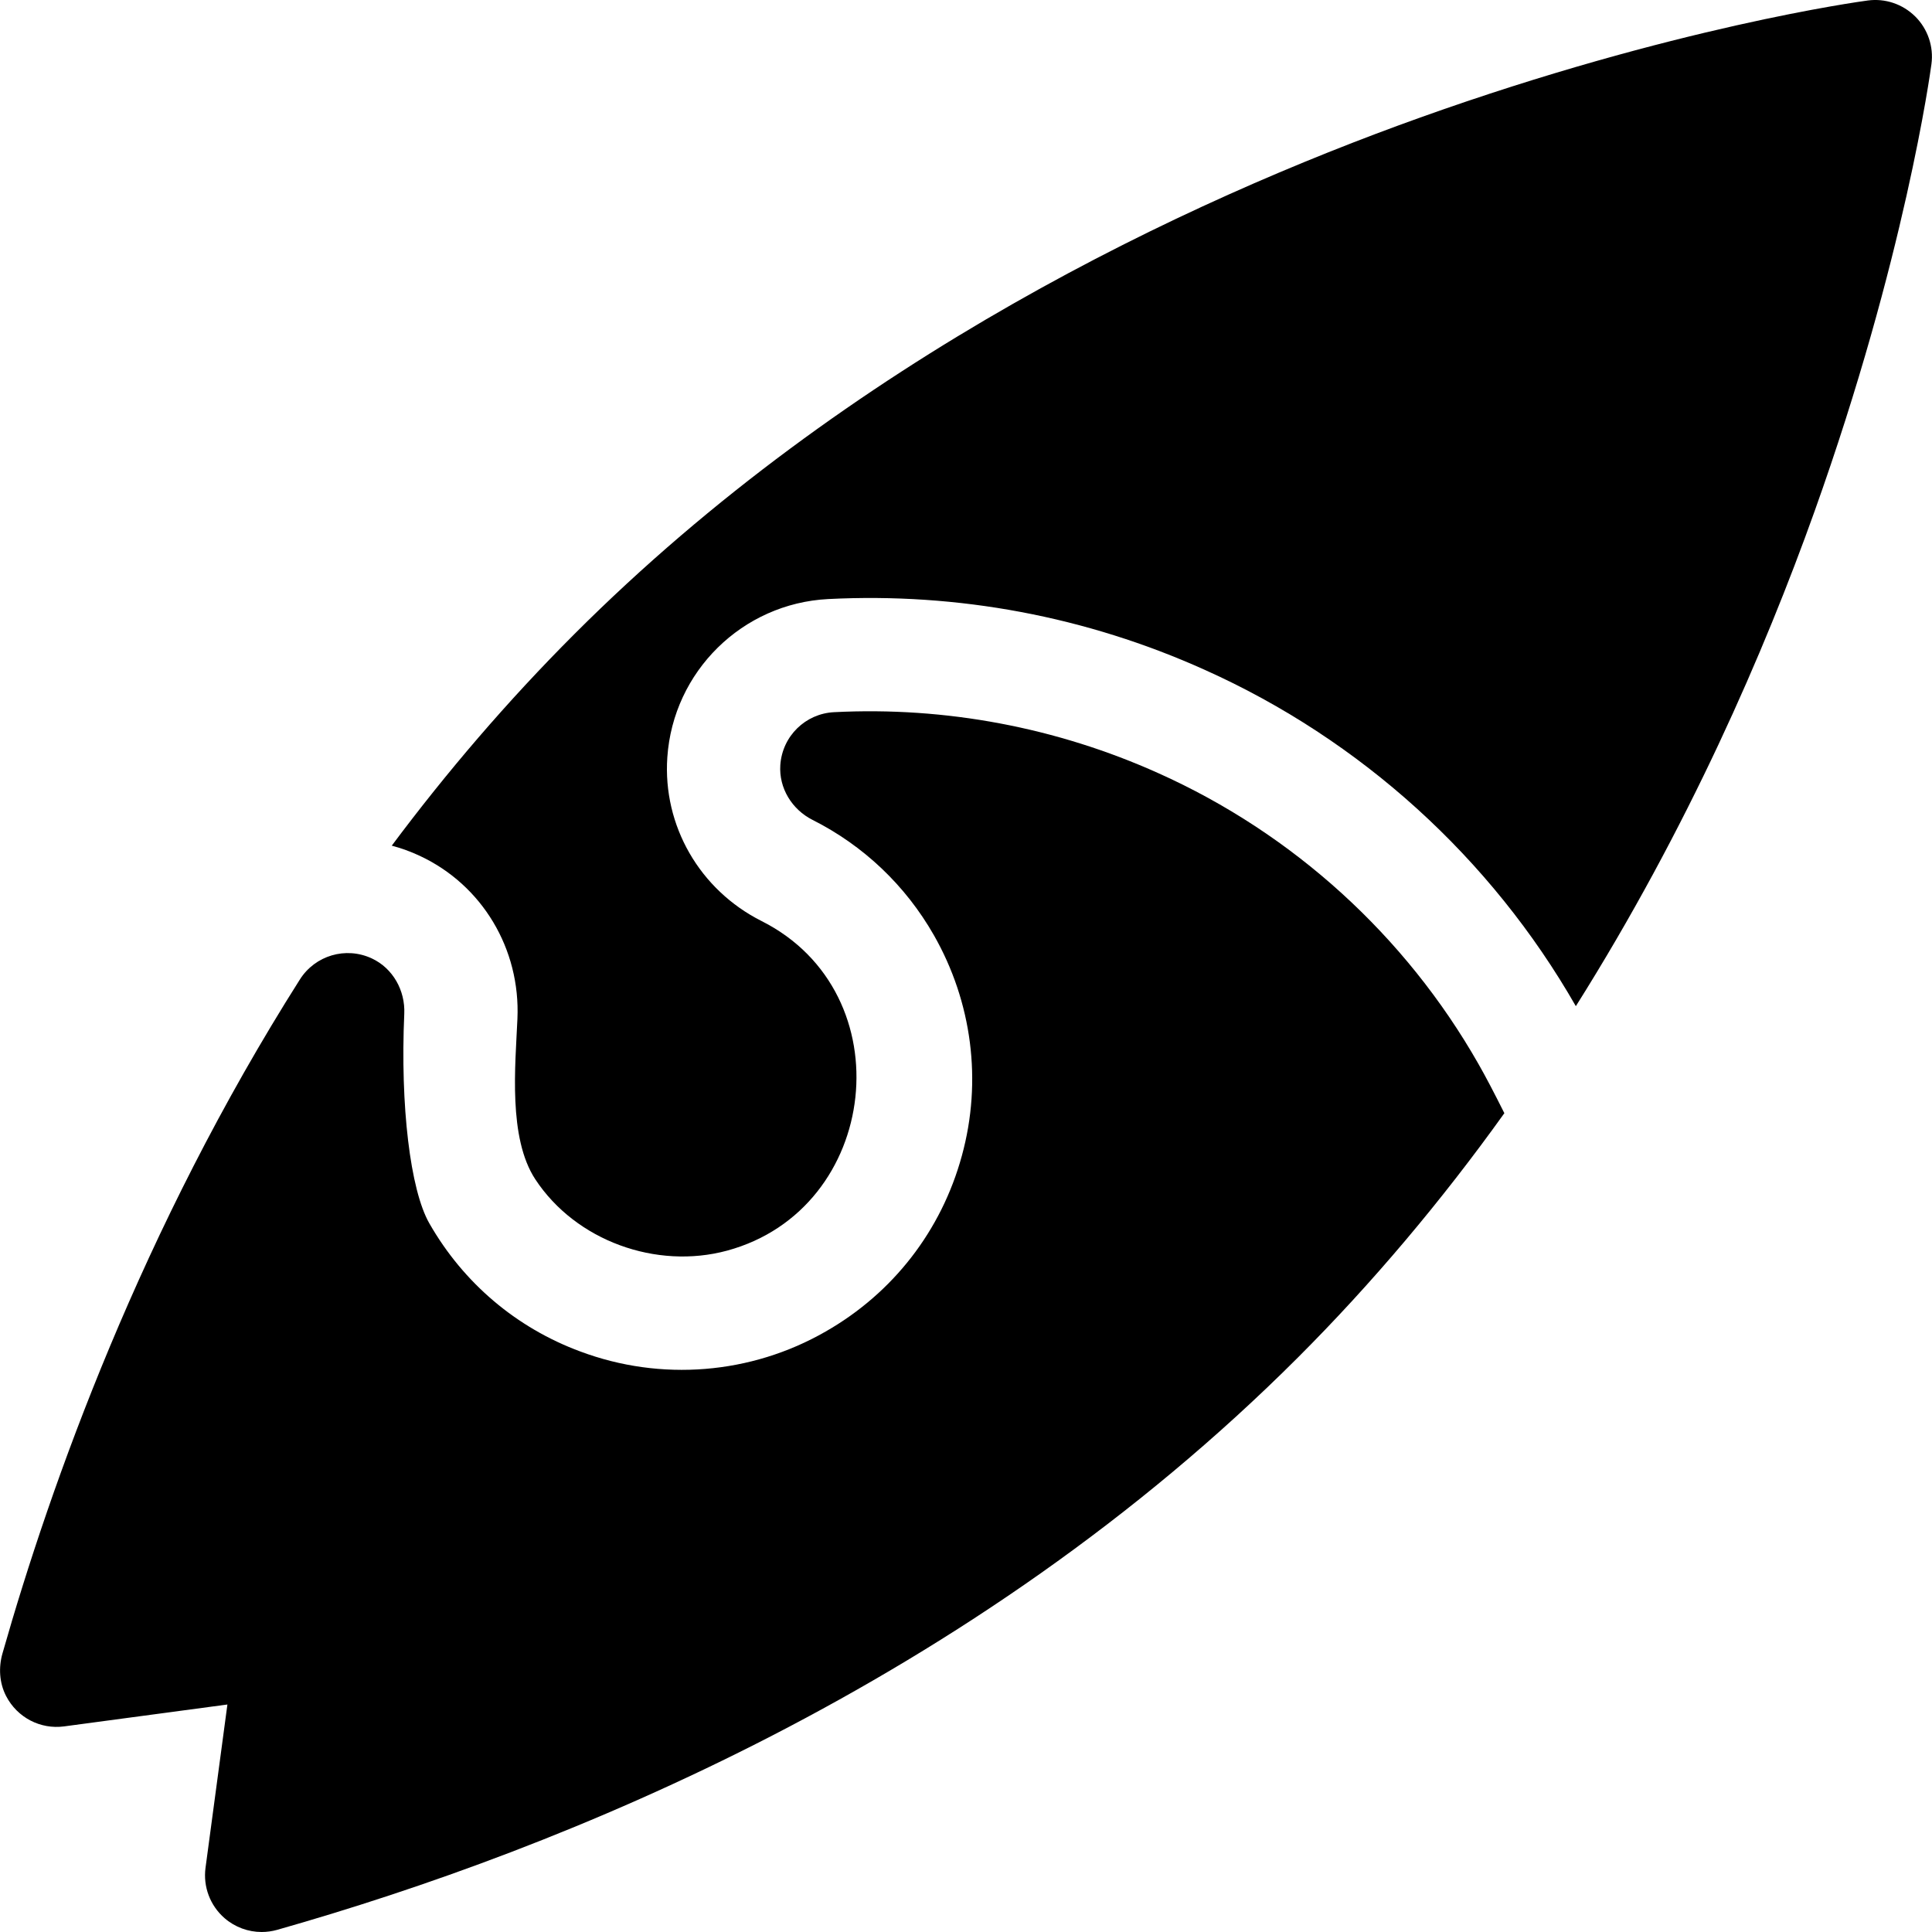 <svg width="72" height="72" viewBox="0 0 72 72" fill="none" xmlns="http://www.w3.org/2000/svg">
<g clip-path="url(#clip0_62_586)">
<path d="M71.379 0.618C71.376 0.615 71.372 0.612 71.368 0.608C70.904 0.151 70.256 -0.068 69.609 0.018C69.317 0.057 62.365 1.006 52.933 4.378C44.217 7.494 31.674 13.361 21.414 23.622C18.893 26.142 16.63 28.796 14.6 31.515C14.956 31.61 15.305 31.736 15.644 31.895C17.971 32.981 19.399 35.365 19.283 37.969C19.206 39.707 18.933 42.402 19.949 43.949C21.458 46.243 24.46 47.321 27.095 46.608C32.801 45.063 33.713 37.009 28.382 34.325C26.074 33.163 24.695 30.768 24.869 28.224C25.087 25.024 27.664 22.488 30.864 22.325C35.7 22.079 40.484 22.974 44.902 24.965C50.706 27.568 55.564 31.97 58.727 37.497C62.909 30.855 65.757 24.276 67.62 19.064C70.991 9.633 71.94 2.68 71.979 2.389C72.066 1.737 71.844 1.083 71.379 0.618Z" fill="black"/>
<path d="M55.094 39.644C52.373 34.865 48.18 31.06 43.171 28.815C39.384 27.112 35.239 26.328 31.079 26.541C30.024 26.595 29.155 27.425 29.08 28.512C29.022 29.368 29.514 30.169 30.281 30.555C32.181 31.512 33.745 32.997 34.804 34.853C36.221 37.337 36.613 40.282 35.845 43.074C35.083 45.863 33.28 48.189 30.768 49.623C27.987 51.221 24.63 51.49 21.627 50.366C19.248 49.486 17.271 47.817 15.998 45.587C15.287 44.341 14.914 41.209 15.066 37.781C15.105 36.916 14.644 36.086 13.859 35.719C12.88 35.262 11.741 35.612 11.178 36.499C5.281 45.8 1.896 55.283 0.092 61.619C-0.057 62.144 -0.025 62.712 0.223 63.198C0.642 64.017 1.515 64.455 2.388 64.338L8.475 63.522L7.659 69.609C7.565 70.314 7.832 71.019 8.37 71.485C8.758 71.821 9.25 72 9.751 72C9.944 72 10.138 71.973 10.328 71.92C20.978 68.894 36.224 62.736 48.376 50.584C51.114 47.846 53.706 44.778 56.063 41.485C55.665 40.691 55.372 40.131 55.094 39.644Z" fill="black"/>
</g>
<defs>
<clipPath id="clip0_62_586">
<rect width="72" height="72" fill="white"/>
</clipPath>
</defs>
</svg>

